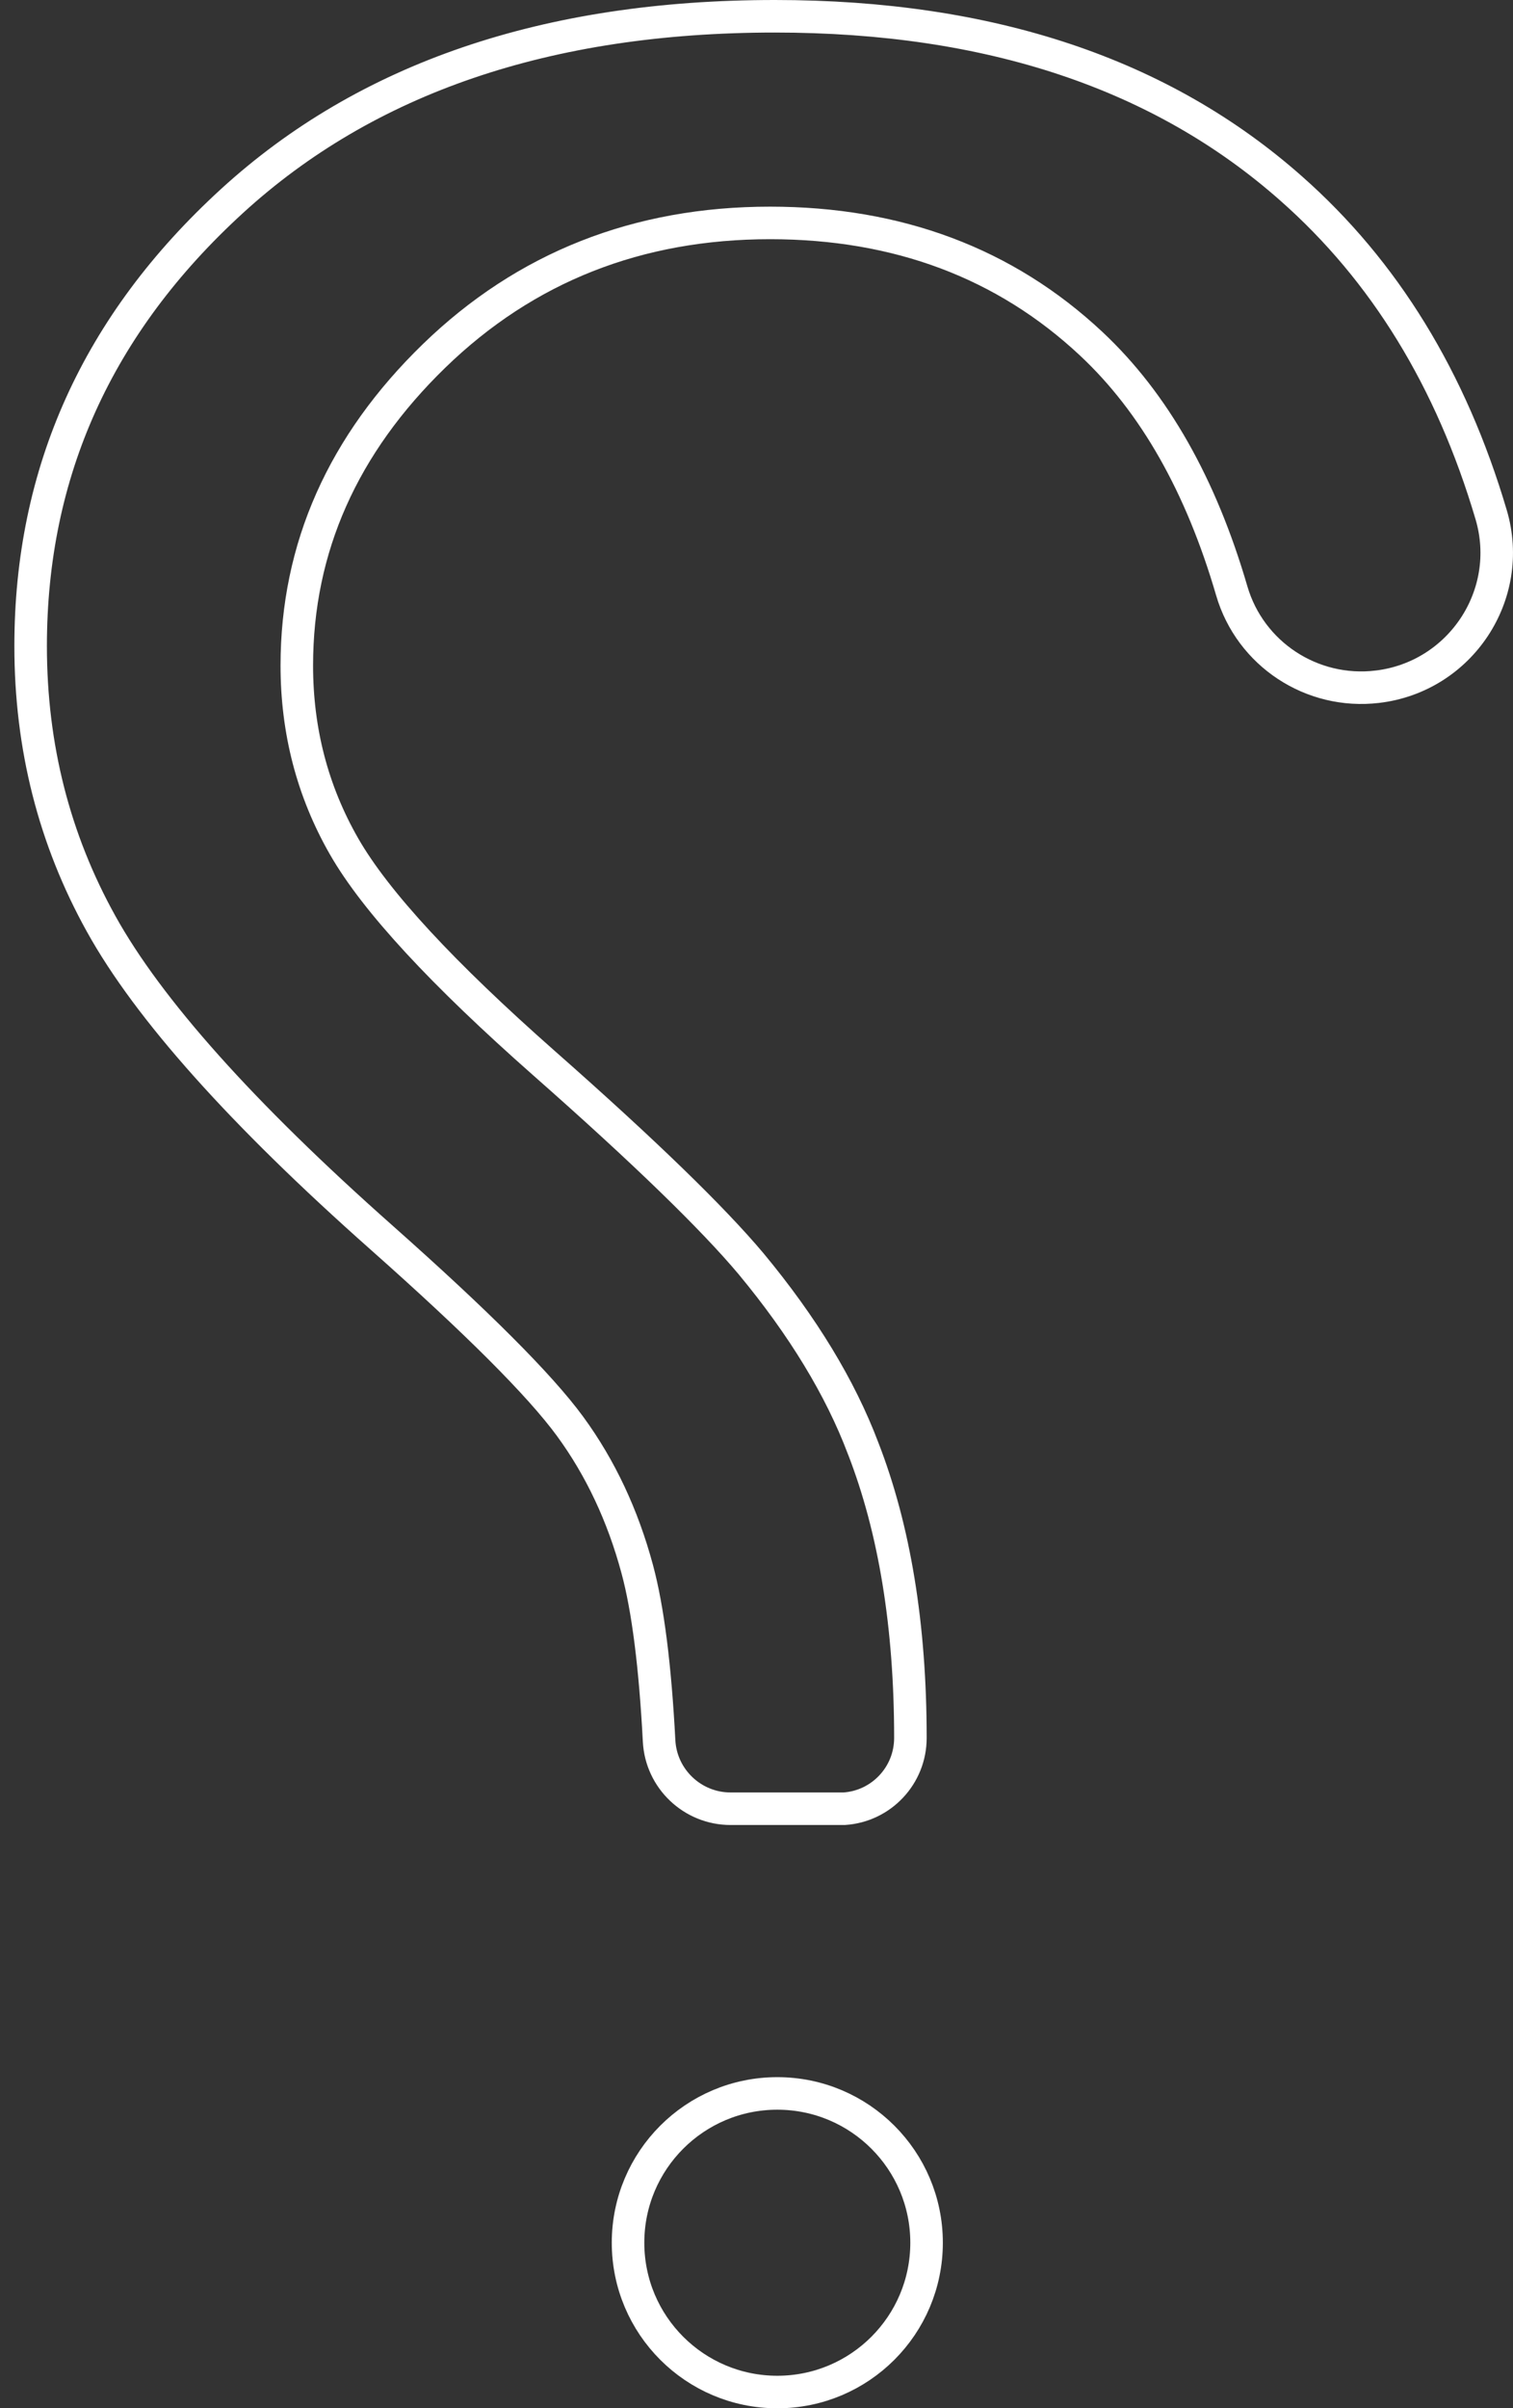 <svg width="93" height="148" viewBox="0 0 93 148" fill="none" xmlns="http://www.w3.org/2000/svg">
<rect x="0" y="0" width="93" height="148" fill="#333333" stroke="none"/>
<path d="M51.896 111.154C54.169 111.001 55.96 109.114 55.96 106.803C55.96 99.882 54.977 93.953 53.054 89.003L53.05 88.995C51.646 85.282 49.354 81.508 46.166 77.664C43.83 74.881 39.602 70.766 33.422 65.321L33.422 65.321C27.228 59.854 23.099 55.415 21.151 52.019C19.201 48.619 18.244 44.905 18.244 40.899C18.244 33.65 21.088 27.302 26.683 21.87C32.3 16.419 39.207 13.7 47.332 13.7C55.169 13.7 61.777 16.168 67.072 21.122L67.072 21.122C70.956 24.756 73.827 29.843 75.713 36.312C76.848 40.196 80.637 42.683 84.661 42.203L84.662 42.203C89.761 41.599 93.112 36.555 91.658 31.634L91.658 31.634C89.198 23.307 85.093 16.643 79.373 11.591L79.372 11.59C71.429 4.557 60.883 1 47.63 1C33.594 1 22.507 4.814 14.259 12.355C5.982 19.923 1.883 29.019 1.883 39.705C1.883 45.897 3.334 51.588 6.223 56.785L6.223 56.785C9.113 61.994 14.837 68.418 23.477 76.076L23.478 76.077C29.292 81.235 33.178 85.109 35.04 87.653C36.909 90.207 38.282 93.136 39.166 96.417C39.831 98.877 40.273 102.423 40.513 106.989L40.513 106.989C40.634 109.321 42.571 111.154 44.905 111.154L51.599 111.154L51.896 111.154ZM56.954 137.825C56.954 132.758 52.847 128.65 47.779 128.65C42.712 128.65 38.604 132.758 38.604 137.825C38.604 142.892 42.712 147 47.779 147C52.847 147 56.954 142.892 56.954 137.825Z" stroke="white" stroke-width="2"/>
</svg>
